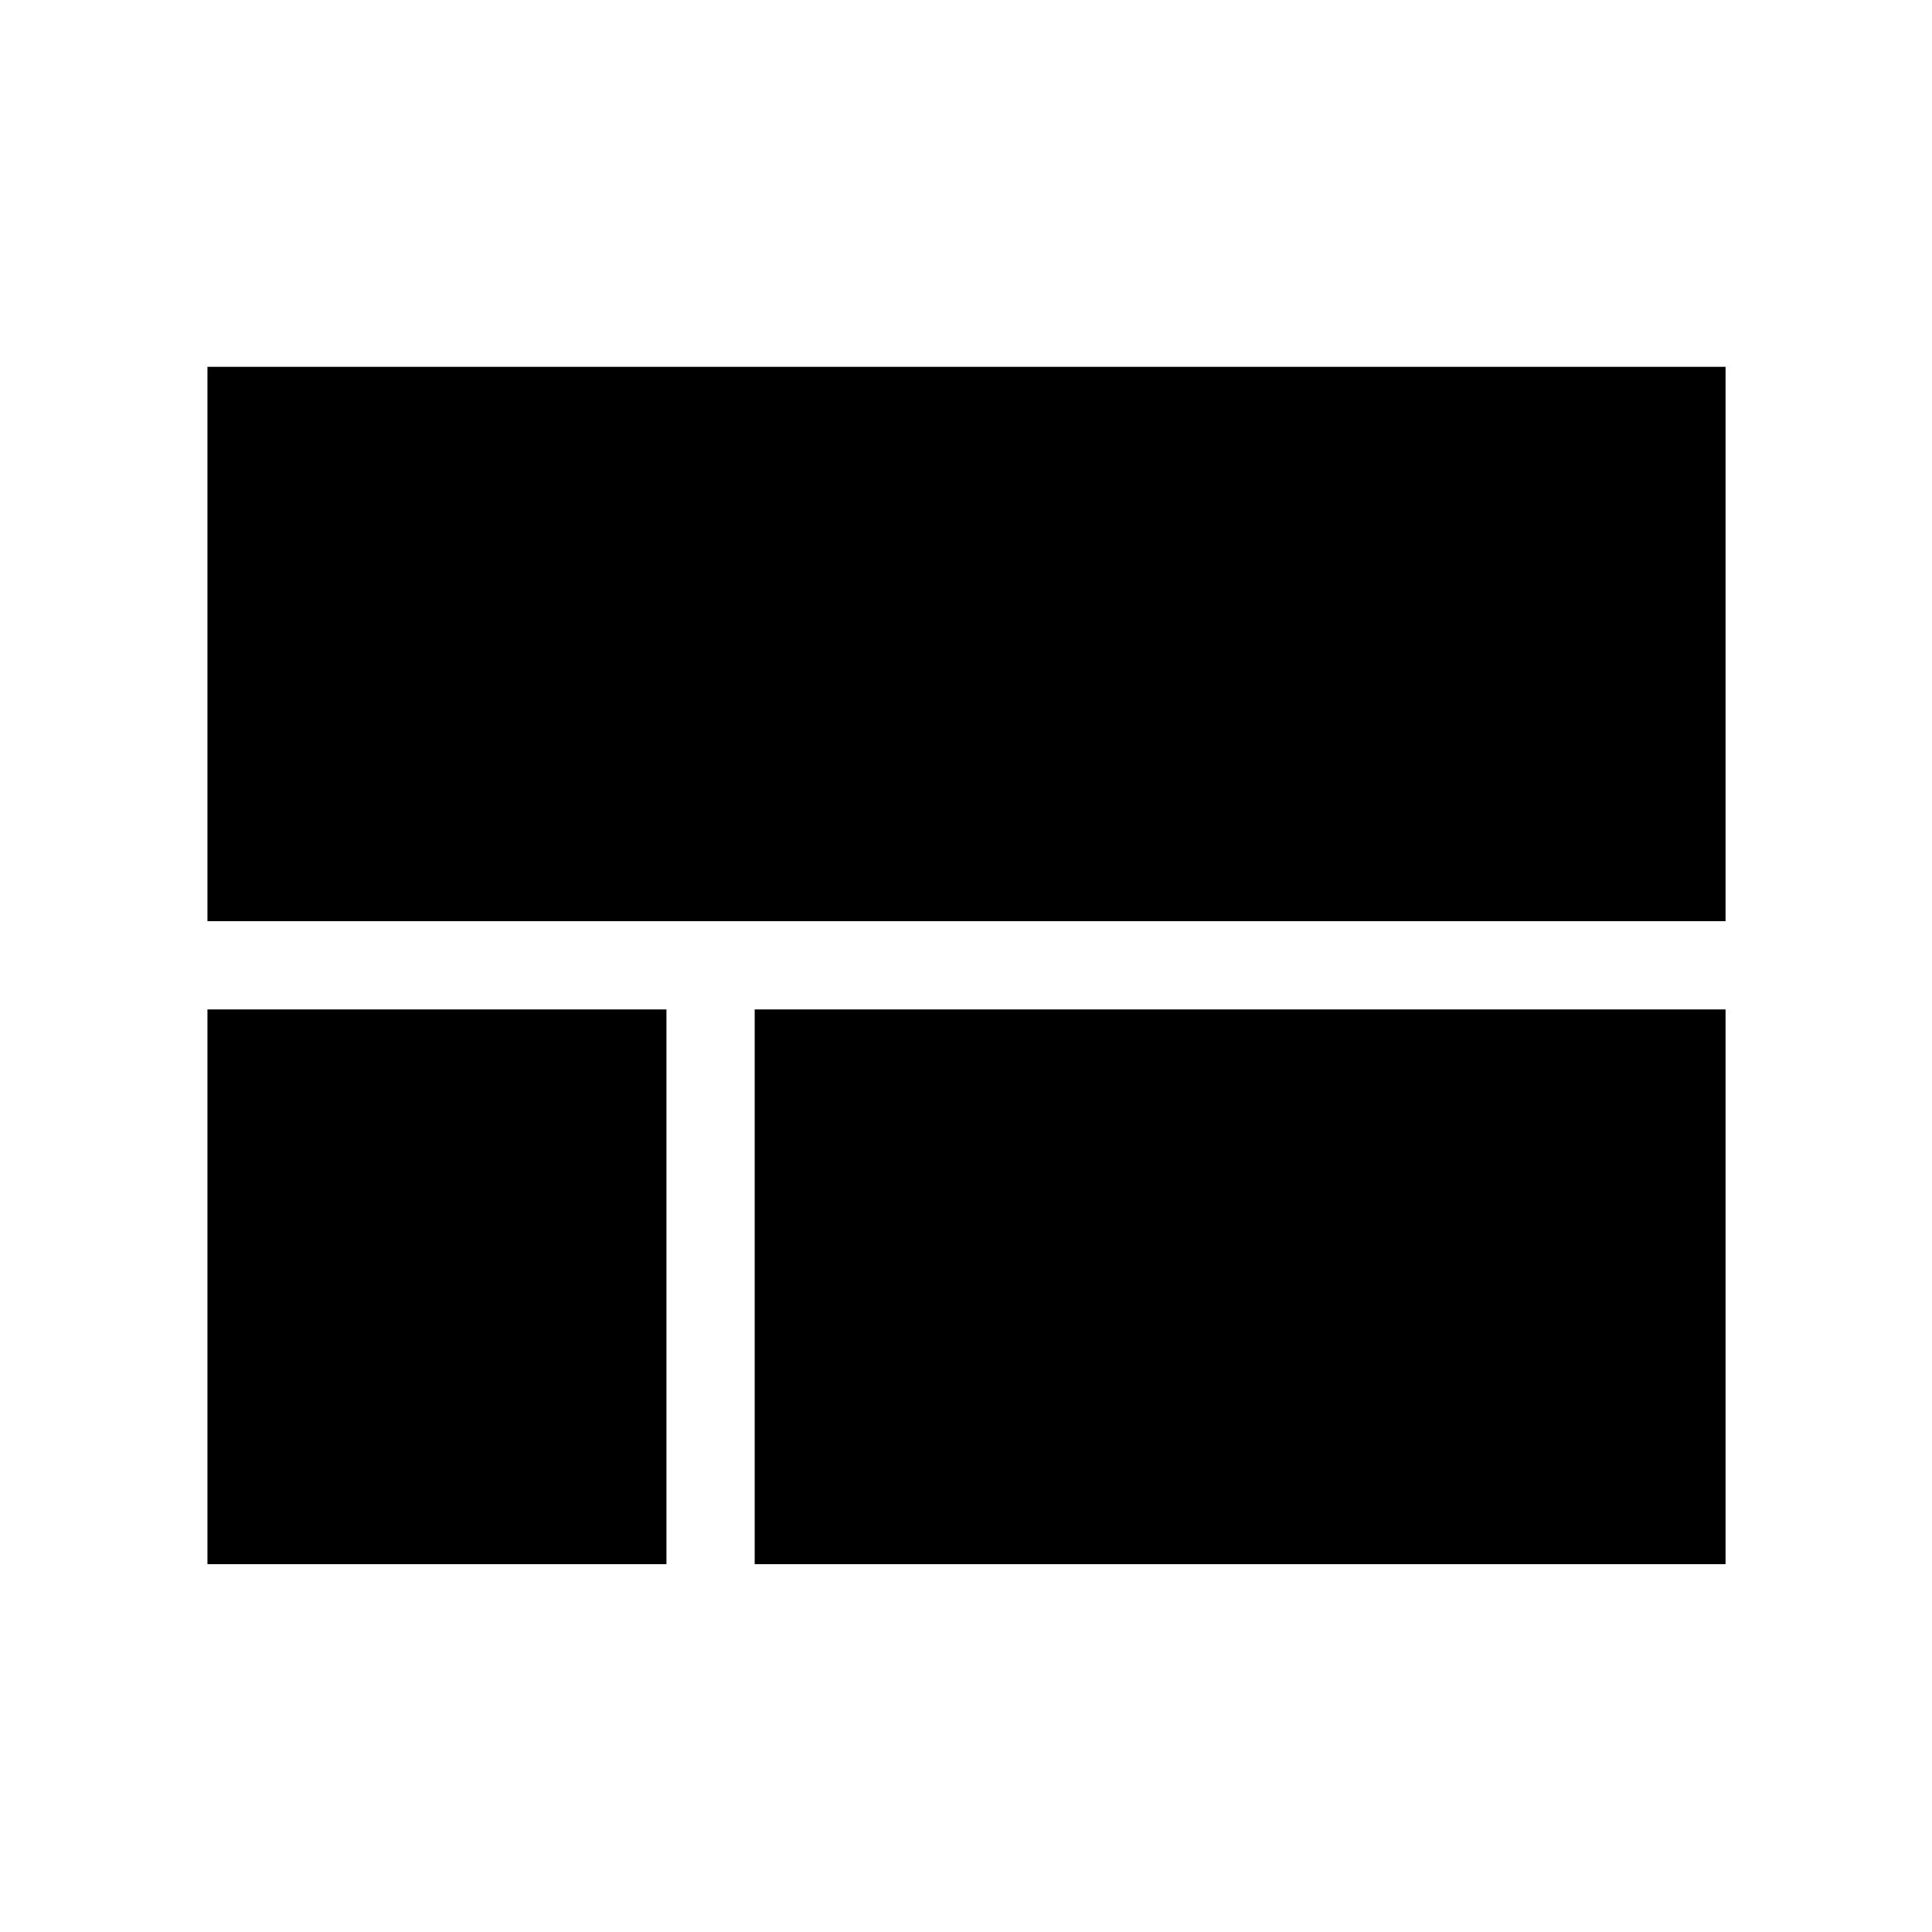 <svg xmlns="http://www.w3.org/2000/svg" height="48" viewBox="0 -960 960 960" width="48"><path d="M103.08-502.27v-275.46h754.34v275.46H103.08ZM375-182.77v-275.65h482.42v275.65H375Zm-271.92 0v-275.65h228.07v275.65H103.08Z"/></svg>